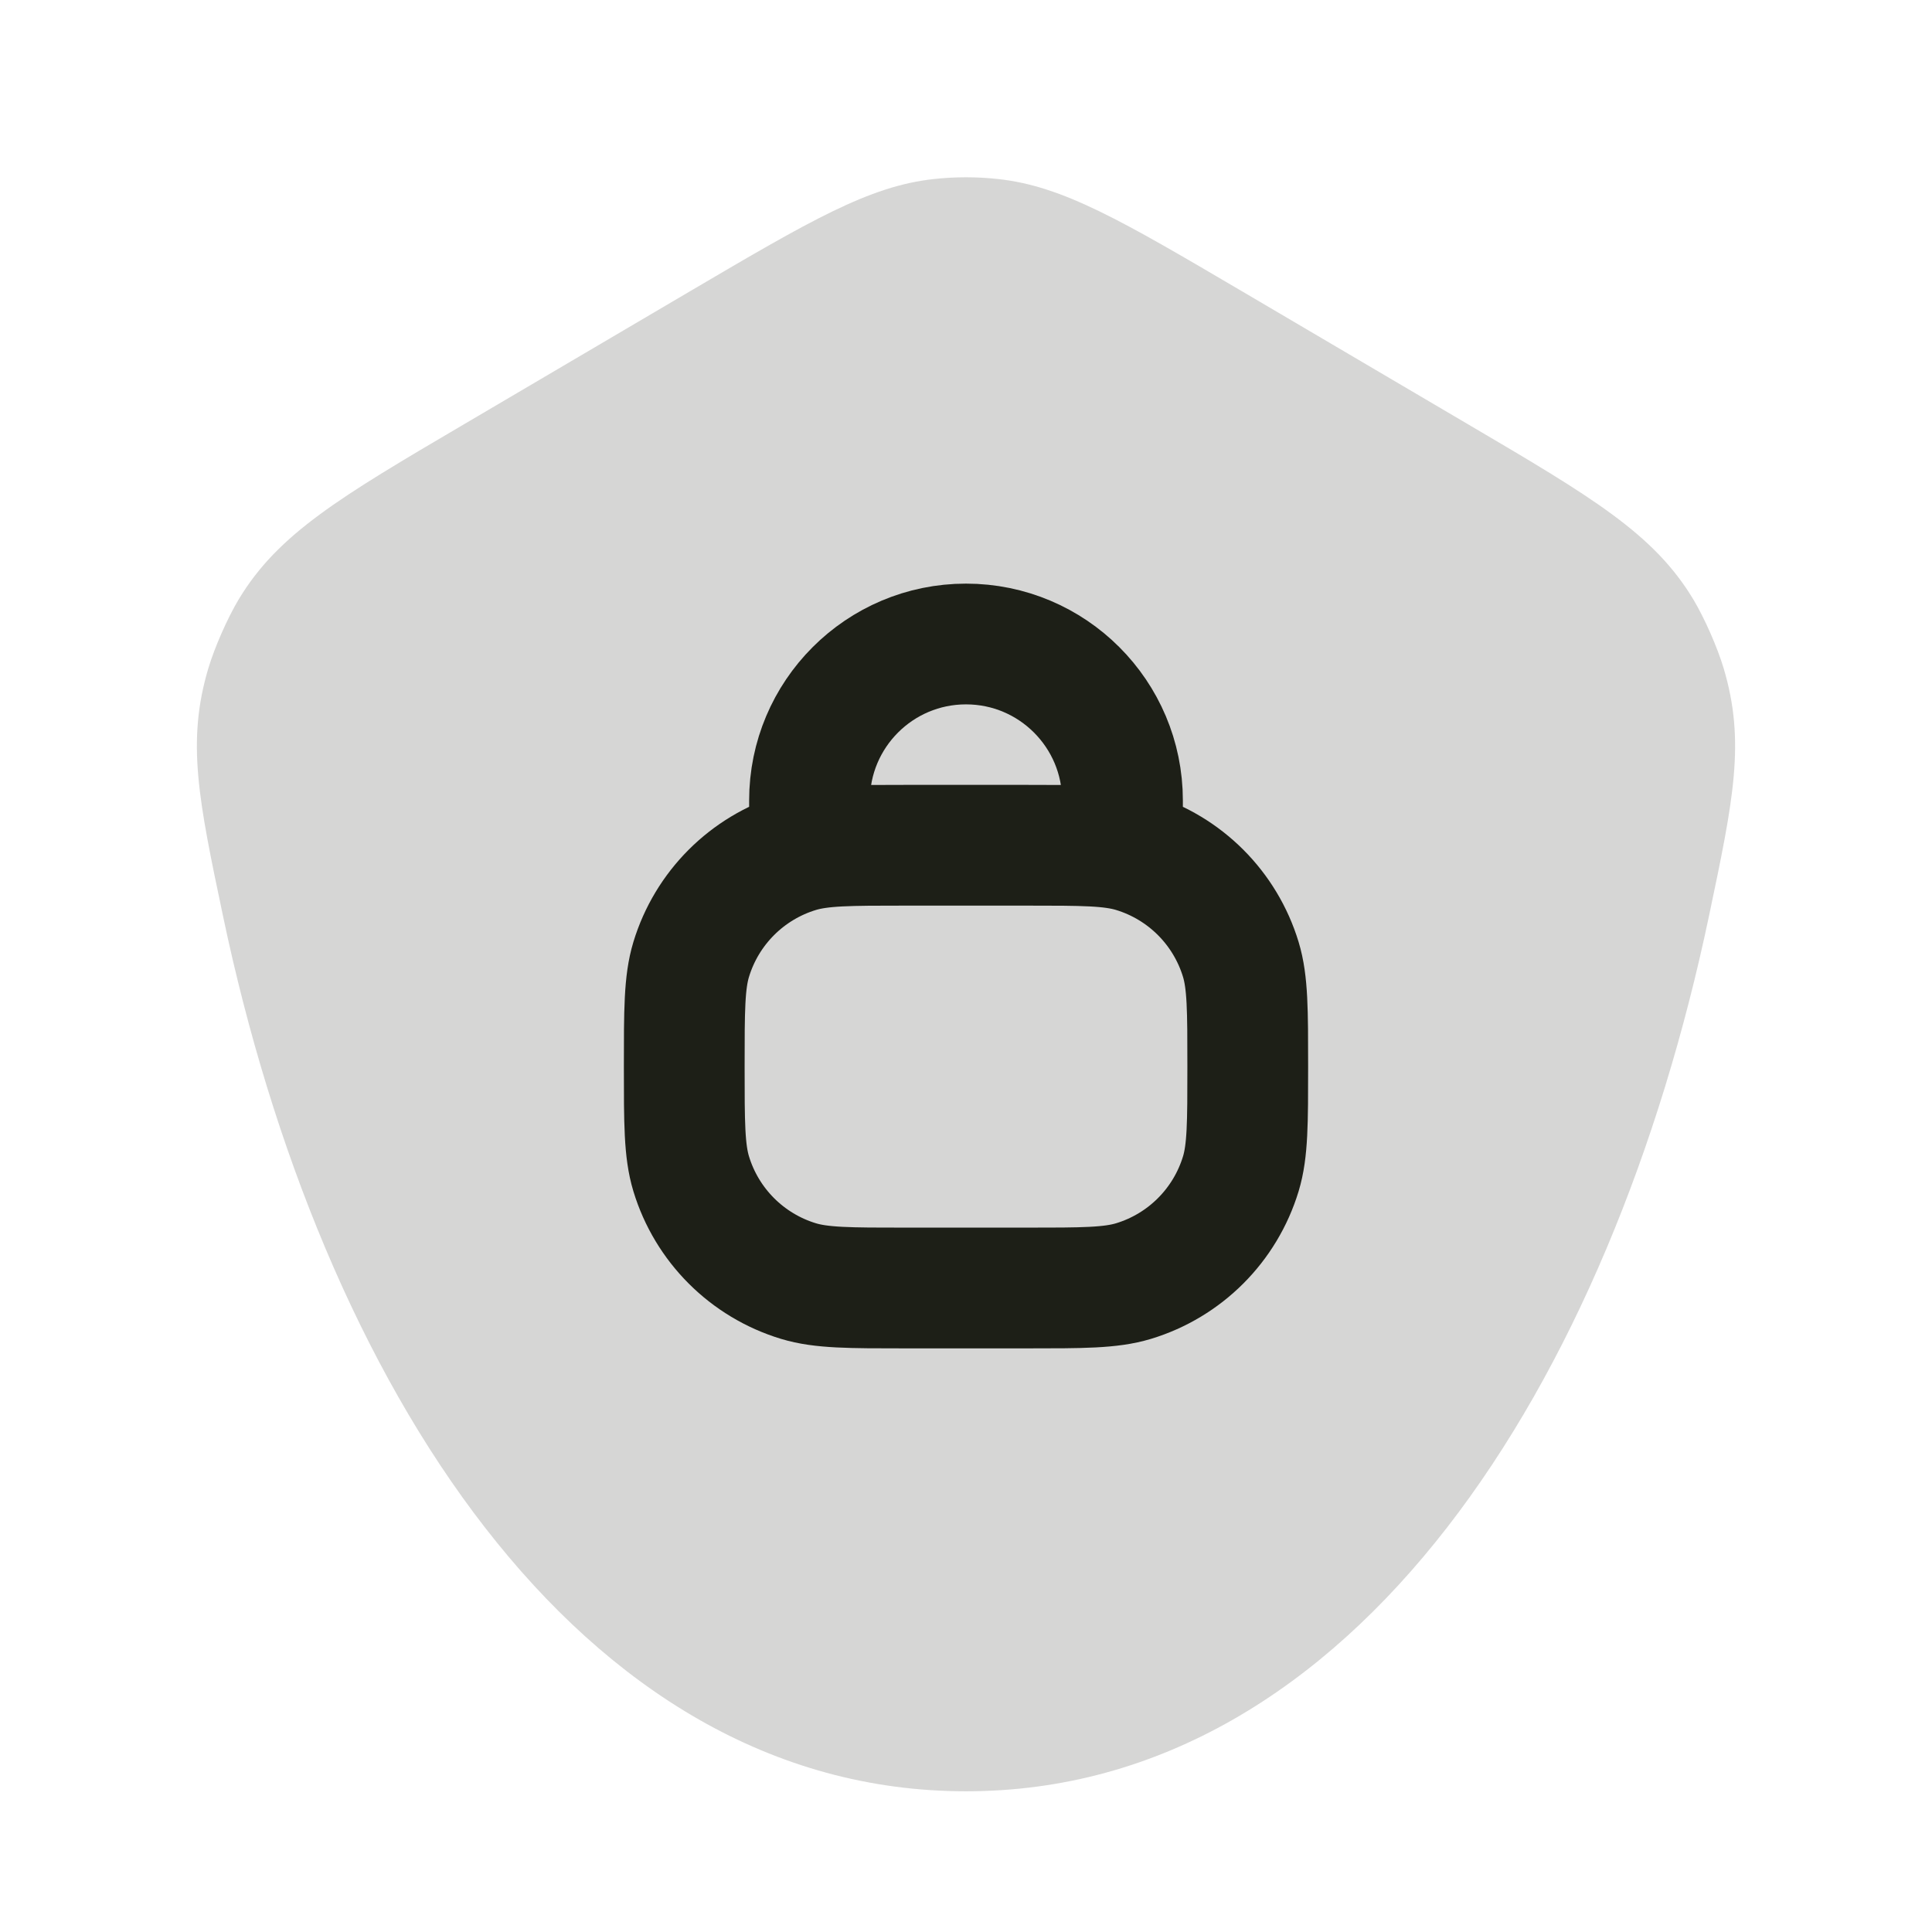 <svg width="24" height="24" viewBox="0 0 24 24" fill="none" xmlns="http://www.w3.org/2000/svg">
<path d="M12 22.252C16.839 22.252 20.018 17.14 21.229 11.382C21.533 9.937 21.685 9.214 21.411 8.299C21.333 8.039 21.175 7.68 21.035 7.446C20.543 6.628 19.773 6.174 18.232 5.268L15.423 3.615C13.943 2.745 13.203 2.31 12.398 2.224C12.133 2.195 11.867 2.195 11.602 2.224C10.797 2.31 10.057 2.745 8.577 3.615L5.768 5.268C4.227 6.174 3.457 6.628 2.965 7.446C2.825 7.68 2.667 8.039 2.589 8.299C2.315 9.214 2.467 9.937 2.771 11.382C3.982 17.14 7.161 22.252 12 22.252Z" fill="#1D1F17" fill-opacity="0.18"/>
<path d="M13.944 10.5V9.944C13.944 8.871 13.074 8 12 8V8C10.926 8 10.056 8.871 10.056 9.944V10.5M11.25 16H12.75C13.448 16 13.797 16 14.081 15.914C14.72 15.72 15.22 15.22 15.414 14.581C15.5 14.297 15.5 13.948 15.5 13.25V13.25C15.5 12.552 15.5 12.203 15.414 11.919C15.22 11.28 14.72 10.78 14.081 10.586C13.797 10.5 13.448 10.5 12.75 10.5H11.25C10.552 10.5 10.203 10.5 9.919 10.586C9.28 10.78 8.78 11.28 8.586 11.919C8.5 12.203 8.5 12.552 8.5 13.25V13.25C8.5 13.948 8.5 14.297 8.586 14.581C8.78 15.22 9.28 15.72 9.919 15.914C10.203 16 10.552 16 11.25 16Z" stroke="#1D1F17" stroke-width="1.5" stroke-linecap="round" stroke-linejoin="round"/>
</svg>
